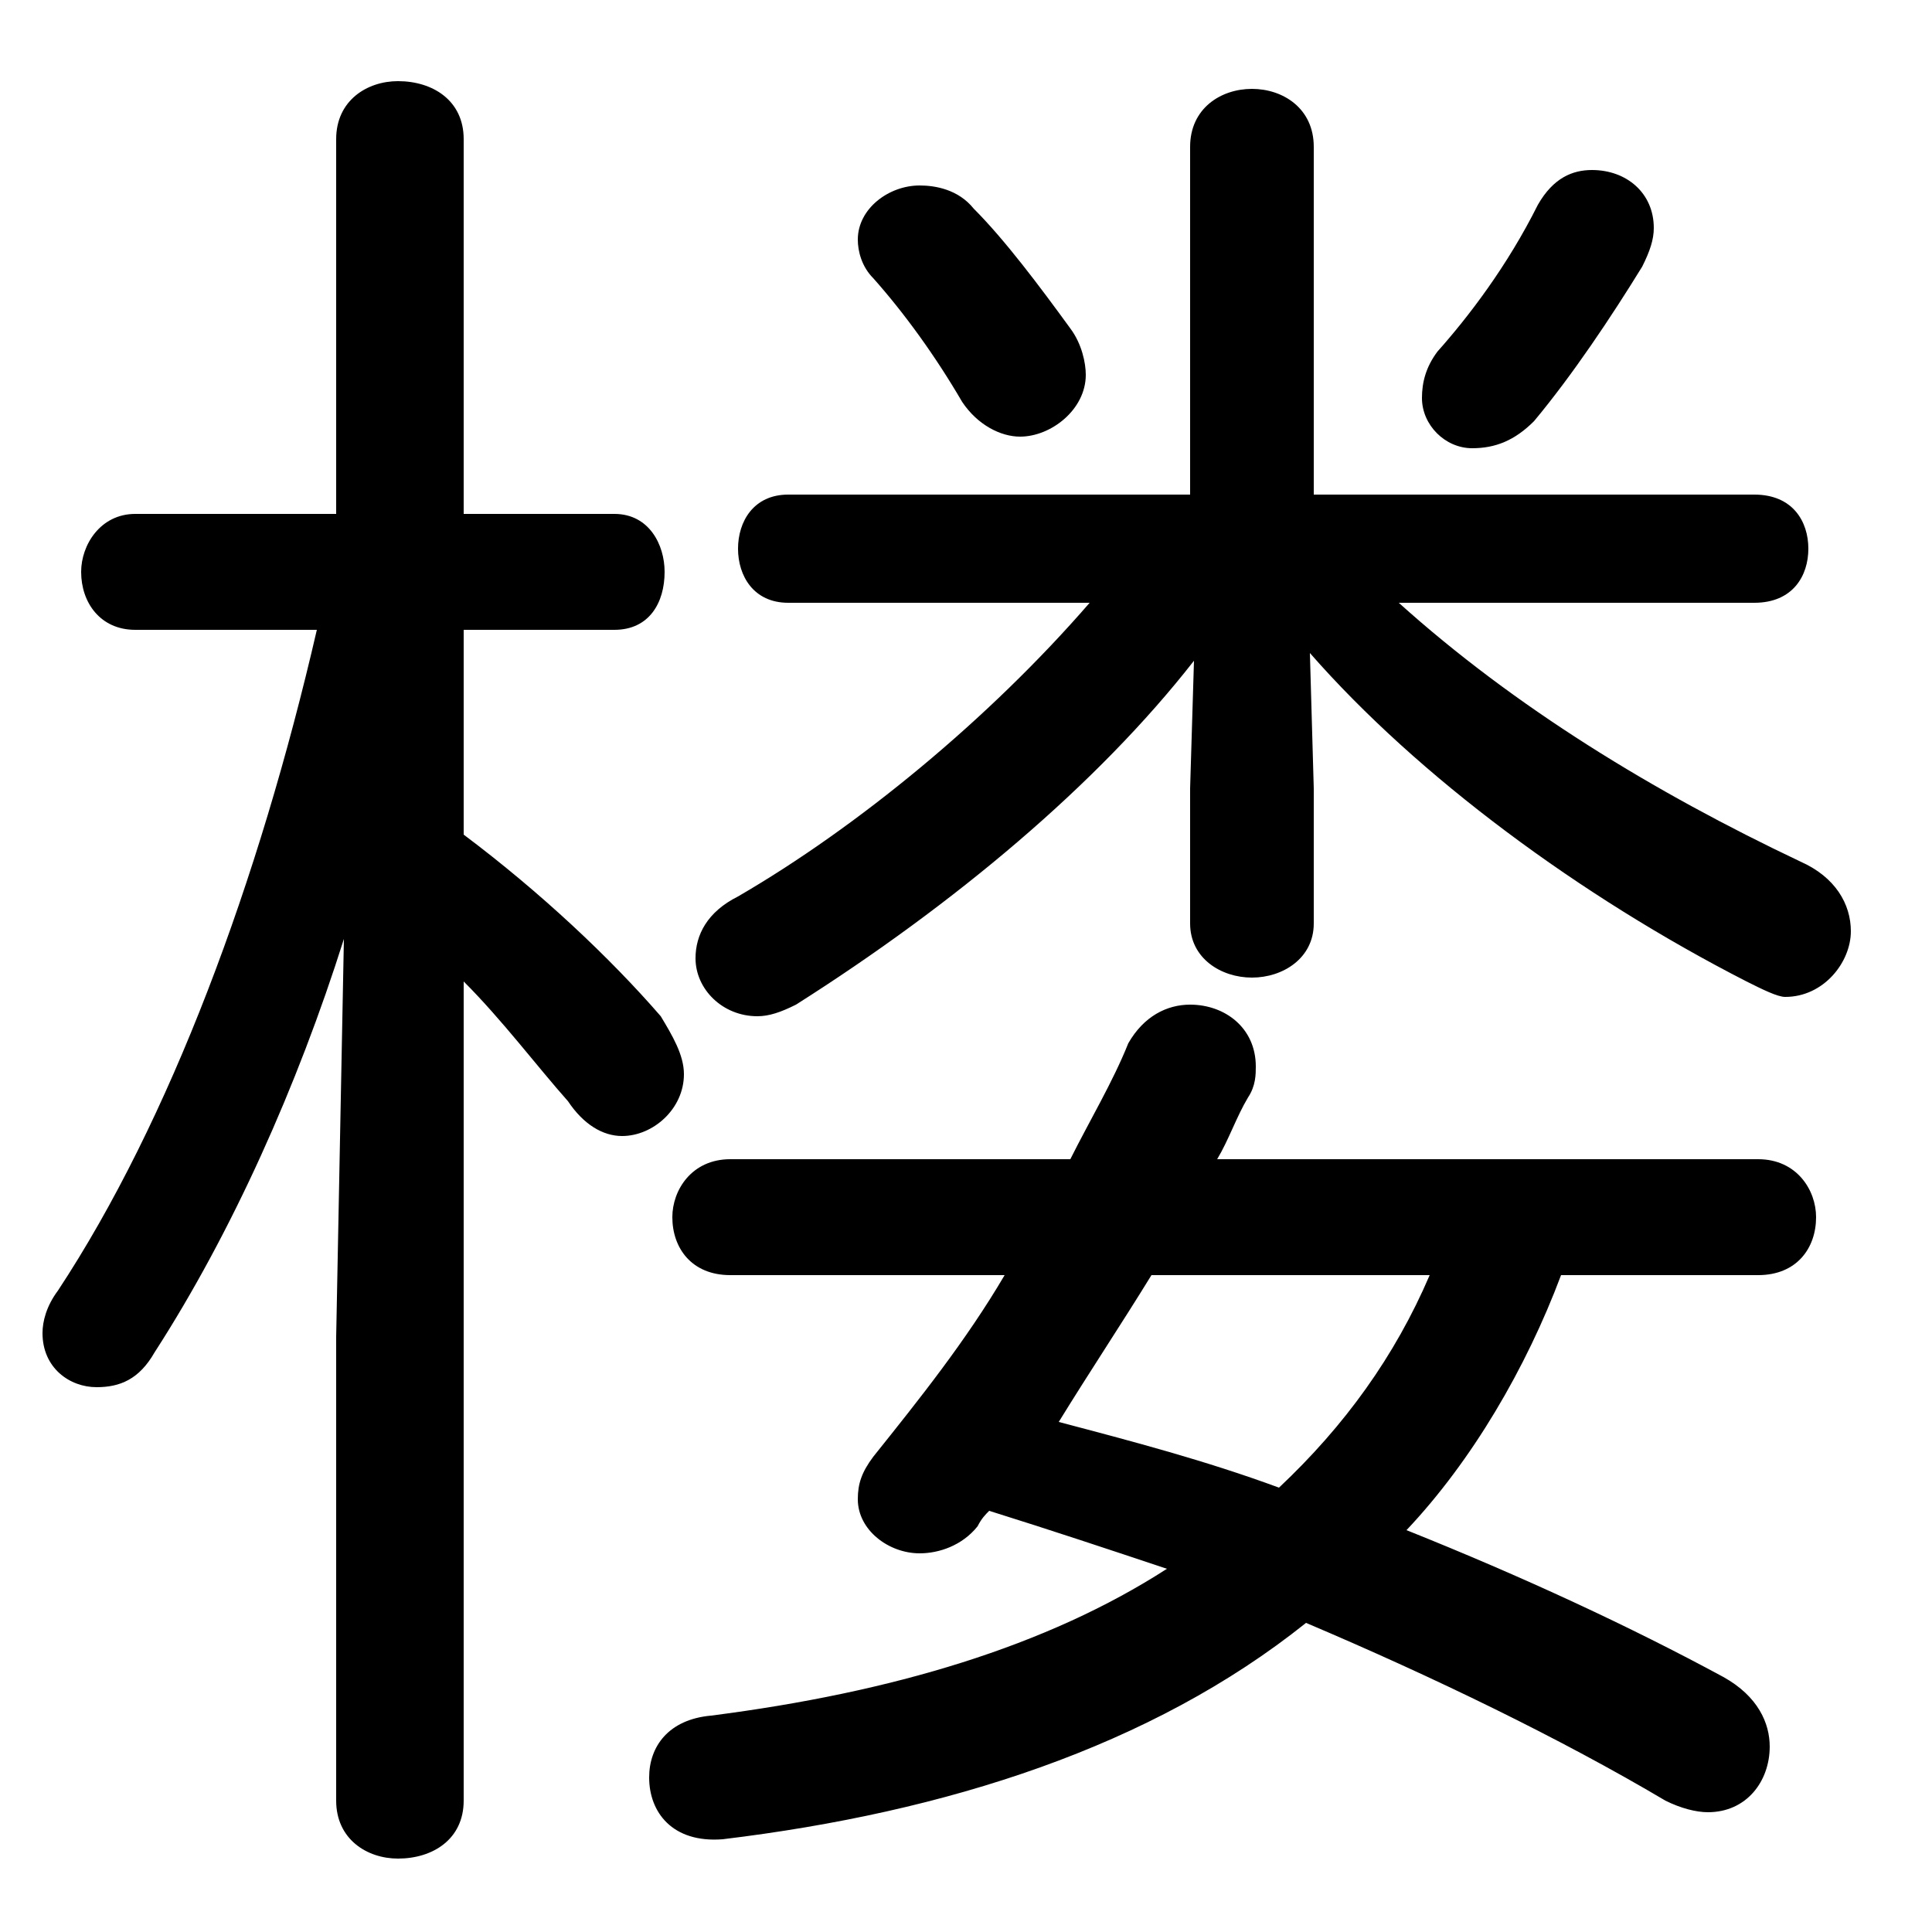<svg xmlns="http://www.w3.org/2000/svg" viewBox="0 -44.0 50.0 50.0">
    <rect x="0" y="-44.0" width="50.0" height="50.0" fill="#808080" stroke="none"/>
    <g transform="scale(1, -1)">
        <!-- ボディの枠 -->
        <rect x="0" y="-6.0" width="50.0" height="50.0"
            stroke="white" fill="white"/>
        <!-- グリフ座標系の原点 -->
        <circle cx="0" cy="0" r="5" fill="white"/>
        <!-- グリフのアウトライン -->
        <g style="fill:black;stroke:#000000;stroke-width:0;stroke-linecap:round;stroke-linejoin:round;">
        <path d="M 45.5 11.0 C 46.5 11.0 47.0 11.7 47.0 12.5 C 47.0 13.2 46.5 14.0 45.5 14.0 L 31.5 14.0 C 31.8 14.5 32.0 15.1 32.3 15.6 C 32.5 15.9 32.5 16.2 32.5 16.4 C 32.5 17.4 31.7 18.0 30.8 18.0 C 30.2 18.0 29.6 17.7 29.2 17.0 C 28.8 16.0 28.2 15.0 27.7 14.0 L 18.9 14.0 C 17.9 14.0 17.4 13.2 17.4 12.5 C 17.4 11.7 17.9 11.0 18.9 11.0 L 26.0 11.0 C 25.0 9.3 23.8 7.8 22.6 6.3 C 22.3 5.9 22.2 5.6 22.2 5.2 C 22.2 4.4 23.0 3.8 23.8 3.8 C 24.3 3.8 24.9 4.0 25.3 4.5 C 25.4 4.7 25.5 4.8 25.6 4.9 C 27.2 4.4 28.7 3.9 30.2 3.4 C 27.1 1.4 23.1 0.2 18.4 -0.4 C 17.3 -0.5 16.8 -1.2 16.8 -2.0 C 16.8 -2.9 17.4 -3.7 18.7 -3.6 C 24.5 -2.9 29.8 -1.2 33.8 2.0 C 37.1 0.6 40.4 -1.0 43.1 -2.6 C 43.5 -2.8 43.9 -2.9 44.2 -2.9 C 45.2 -2.9 45.8 -2.1 45.8 -1.2 C 45.8 -0.6 45.5 0.1 44.6 0.6 C 42.2 1.9 39.4 3.2 36.4 4.4 C 38.1 6.2 39.5 8.6 40.4 11.0 Z M 37.0 11.0 C 36.1 8.9 34.8 7.1 33.1 5.5 C 31.2 6.2 29.3 6.7 27.4 7.2 C 28.2 8.5 29.0 9.7 29.8 11.0 Z M 30.8 23.6 L 30.8 20.1 C 30.8 19.2 31.6 18.7 32.4 18.7 C 33.2 18.7 34.0 19.2 34.0 20.1 L 34.0 23.6 L 33.9 27.1 C 36.7 23.9 40.9 20.8 45.2 18.6 C 45.6 18.4 46.0 18.2 46.2 18.2 C 47.2 18.2 47.9 19.1 47.9 19.9 C 47.9 20.6 47.5 21.3 46.6 21.7 C 42.8 23.5 39.2 25.7 36.2 28.4 L 45.4 28.4 C 46.4 28.4 46.8 29.1 46.8 29.8 C 46.8 30.5 46.4 31.2 45.4 31.2 L 34.0 31.2 L 34.0 40.2 C 34.0 41.2 33.2 41.7 32.4 41.7 C 31.6 41.7 30.8 41.2 30.8 40.2 L 30.8 31.2 L 20.4 31.2 C 19.5 31.2 19.1 30.5 19.1 29.8 C 19.1 29.1 19.5 28.4 20.4 28.4 L 28.2 28.4 C 25.6 25.4 22.2 22.6 19.1 20.8 C 18.3 20.4 18.0 19.8 18.0 19.2 C 18.0 18.4 18.7 17.7 19.6 17.7 C 19.9 17.7 20.2 17.8 20.6 18.0 C 24.7 20.6 28.4 23.7 30.9 26.9 Z M 8.7 30.7 L 3.5 30.7 C 2.6 30.7 2.1 29.9 2.1 29.2 C 2.1 28.4 2.6 27.7 3.5 27.7 L 8.2 27.7 C 6.7 21.2 4.4 15.0 1.5 10.6 C 1.2 10.2 1.1 9.8 1.1 9.5 C 1.1 8.6 1.8 8.1 2.5 8.1 C 3.1 8.1 3.6 8.3 4.0 9.0 C 6.0 12.1 7.7 15.9 8.9 19.7 L 8.7 9.4 L 8.7 -2.6 C 8.7 -3.6 9.5 -4.1 10.3 -4.1 C 11.2 -4.1 12.0 -3.6 12.0 -2.6 L 12.0 18.6 C 13.0 17.6 13.9 16.4 14.7 15.5 C 15.1 14.9 15.6 14.6 16.1 14.6 C 16.9 14.6 17.7 15.3 17.7 16.2 C 17.7 16.7 17.4 17.2 17.1 17.7 C 15.8 19.2 14.0 20.9 12.0 22.4 L 12.0 27.7 L 15.9 27.7 C 16.8 27.7 17.2 28.4 17.2 29.2 C 17.2 29.9 16.8 30.7 15.9 30.7 L 12.0 30.7 L 12.0 40.4 C 12.0 41.4 11.2 41.9 10.3 41.9 C 9.5 41.9 8.7 41.4 8.7 40.4 Z M 39.8 38.7 C 39.0 37.1 38.0 35.8 37.2 34.9 C 36.9 34.5 36.8 34.1 36.8 33.7 C 36.8 33.0 37.4 32.4 38.1 32.4 C 38.7 32.4 39.2 32.6 39.7 33.1 C 40.7 34.3 41.7 35.8 42.5 37.1 C 42.7 37.5 42.8 37.8 42.8 38.1 C 42.8 39.0 42.1 39.6 41.2 39.6 C 40.7 39.6 40.2 39.4 39.8 38.7 Z M 22.6 36.8 C 23.4 35.9 24.2 34.8 24.9 33.6 C 25.3 33.0 25.9 32.7 26.4 32.7 C 27.2 32.7 28.1 33.4 28.1 34.3 C 28.1 34.6 28.0 35.1 27.7 35.5 C 26.9 36.6 26.0 37.8 25.2 38.6 C 24.8 39.1 24.2 39.2 23.8 39.2 C 23.0 39.2 22.2 38.6 22.2 37.8 C 22.2 37.5 22.3 37.1 22.6 36.8 Z"/>
    </g>
    </g>
</svg>
